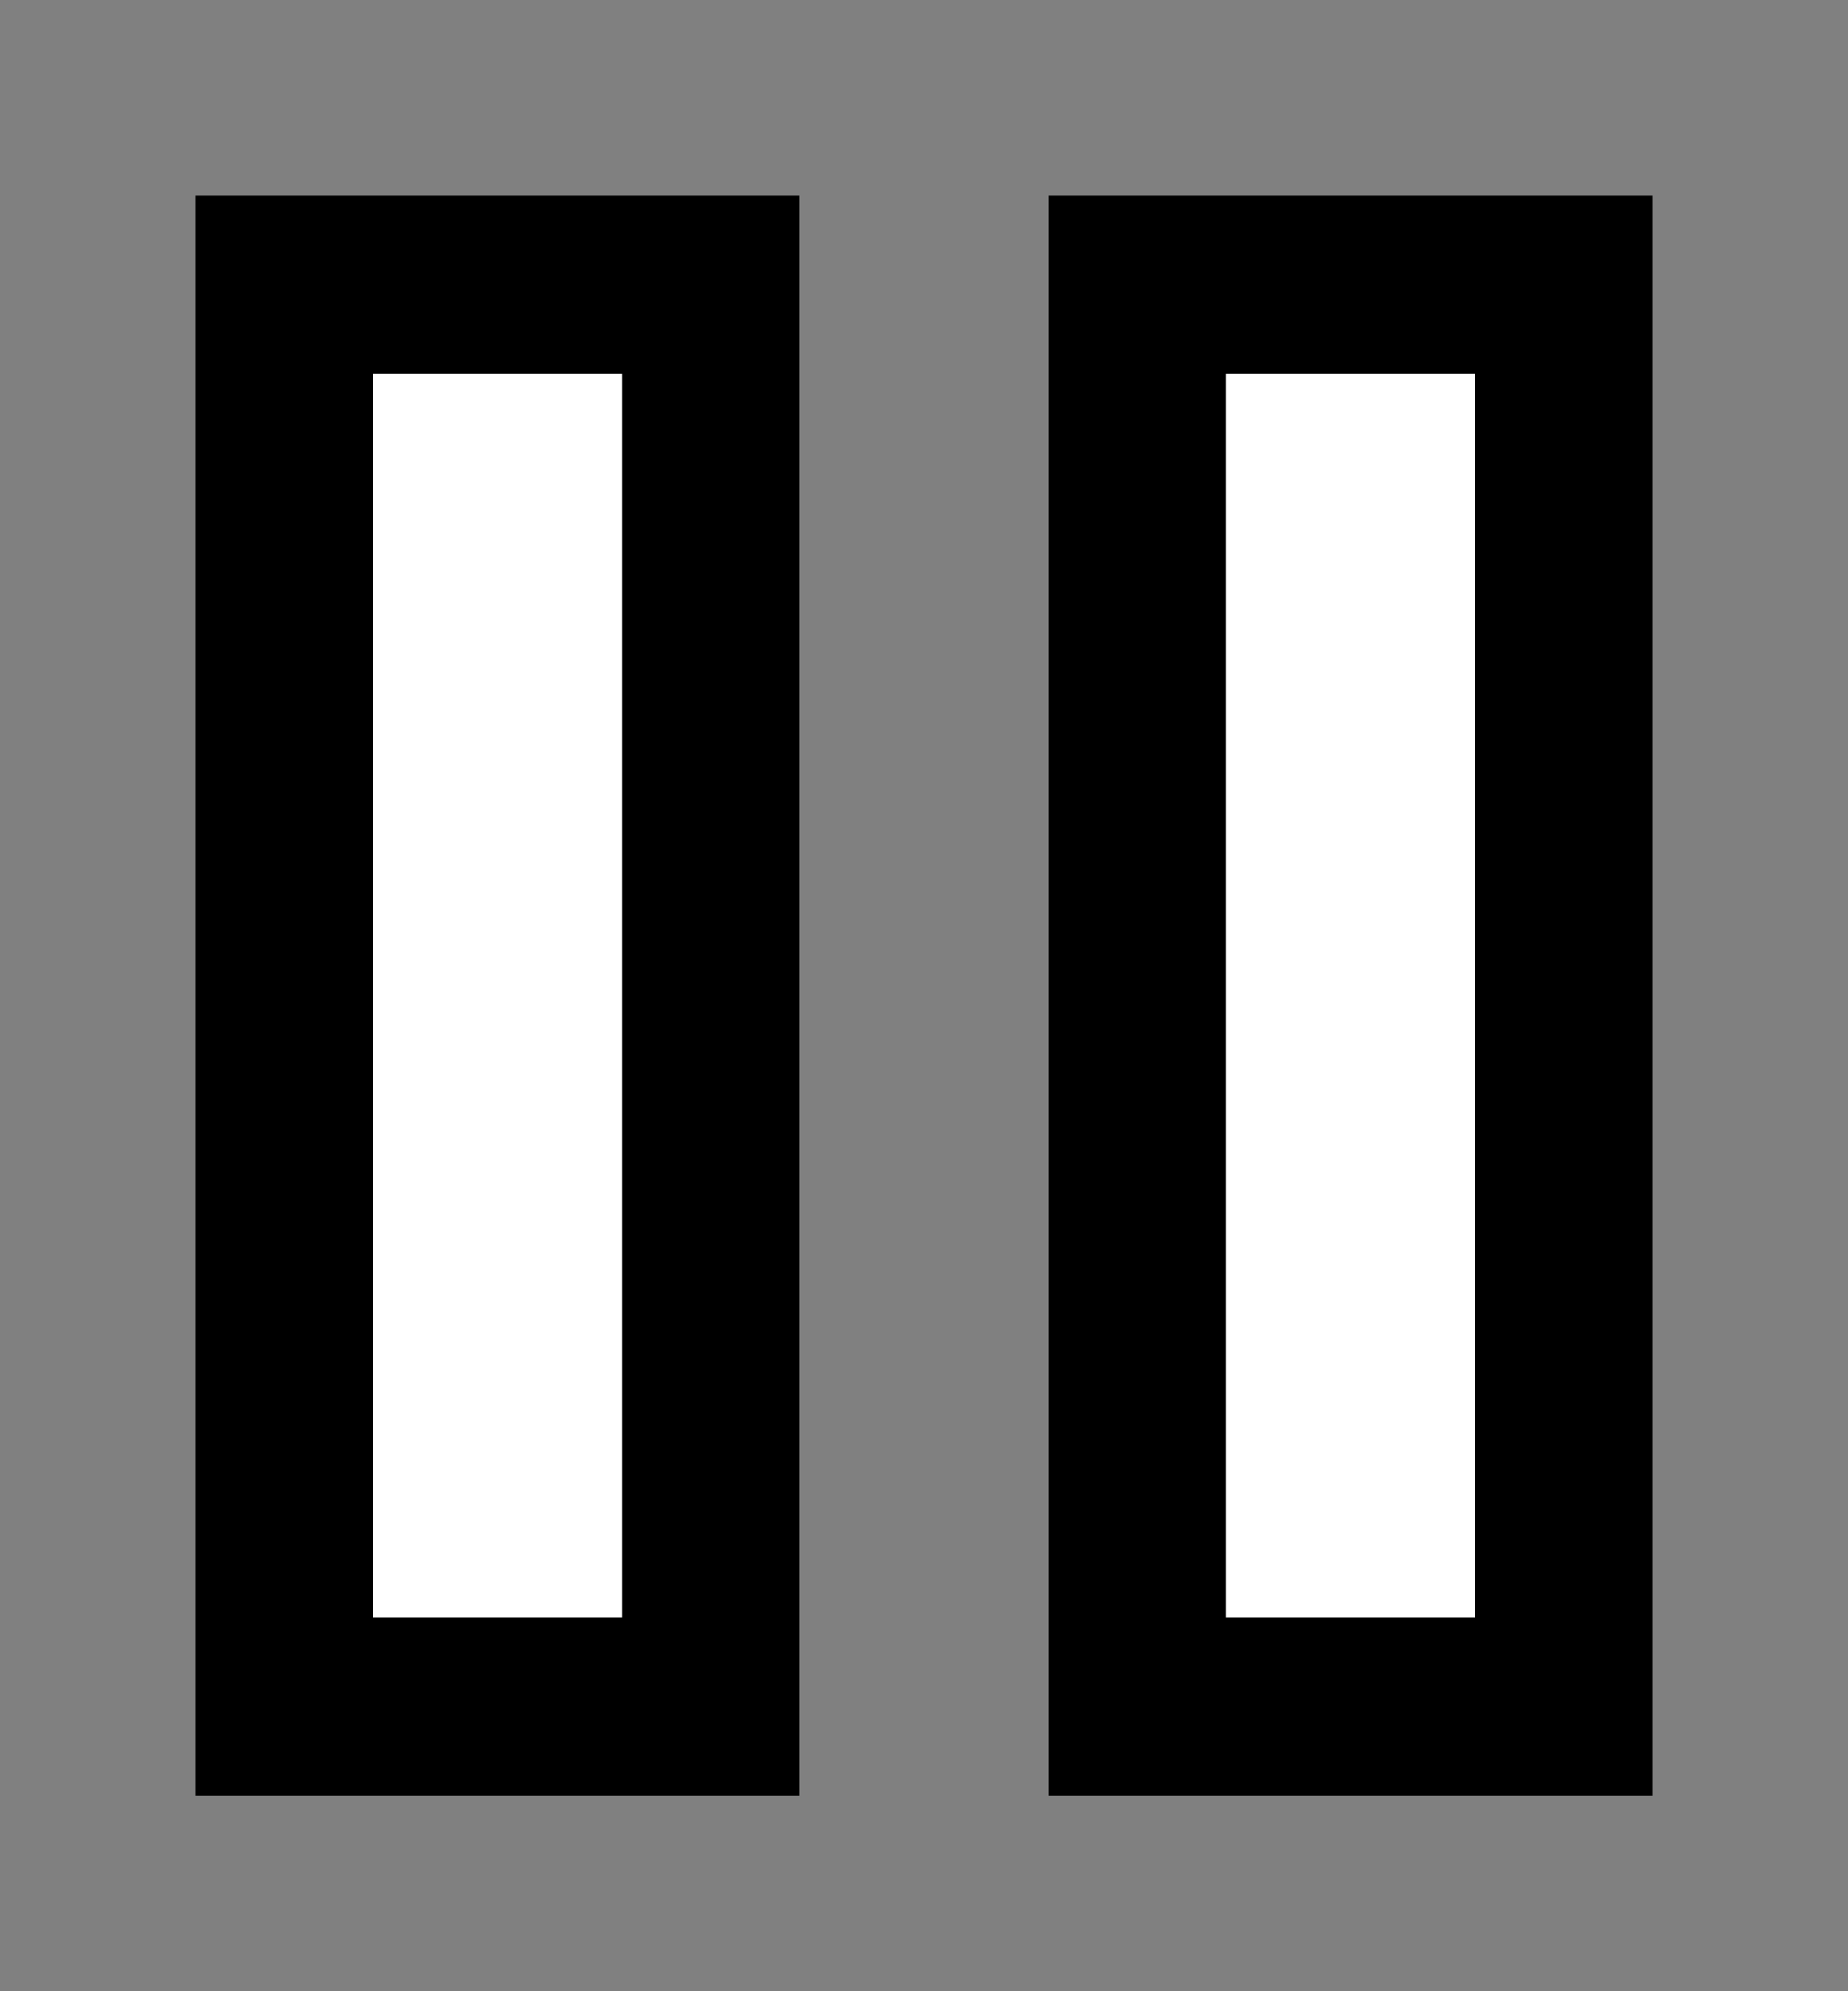 <svg xmlns="http://www.w3.org/2000/svg" viewBox="6.0 6.0 26 28" >
    <rect x="6.0" y="6.0" width="26" height="28" fill="#808080" stroke="none"/>
    <view id="tightcrop"/>
    <polygon points="10.0,10.0 10.0,30.0 16.0,30.0 16.0,10.0" style="fill:white;stroke:black;stroke-width:2.5"/>
	<polygon points="10.0,10.0 10.0,30.0 16.0,30.0 16.0,10.0" style="fill:white;stroke:black;stroke-width:2.5" transform="translate(12, 0)"/>
</svg>
